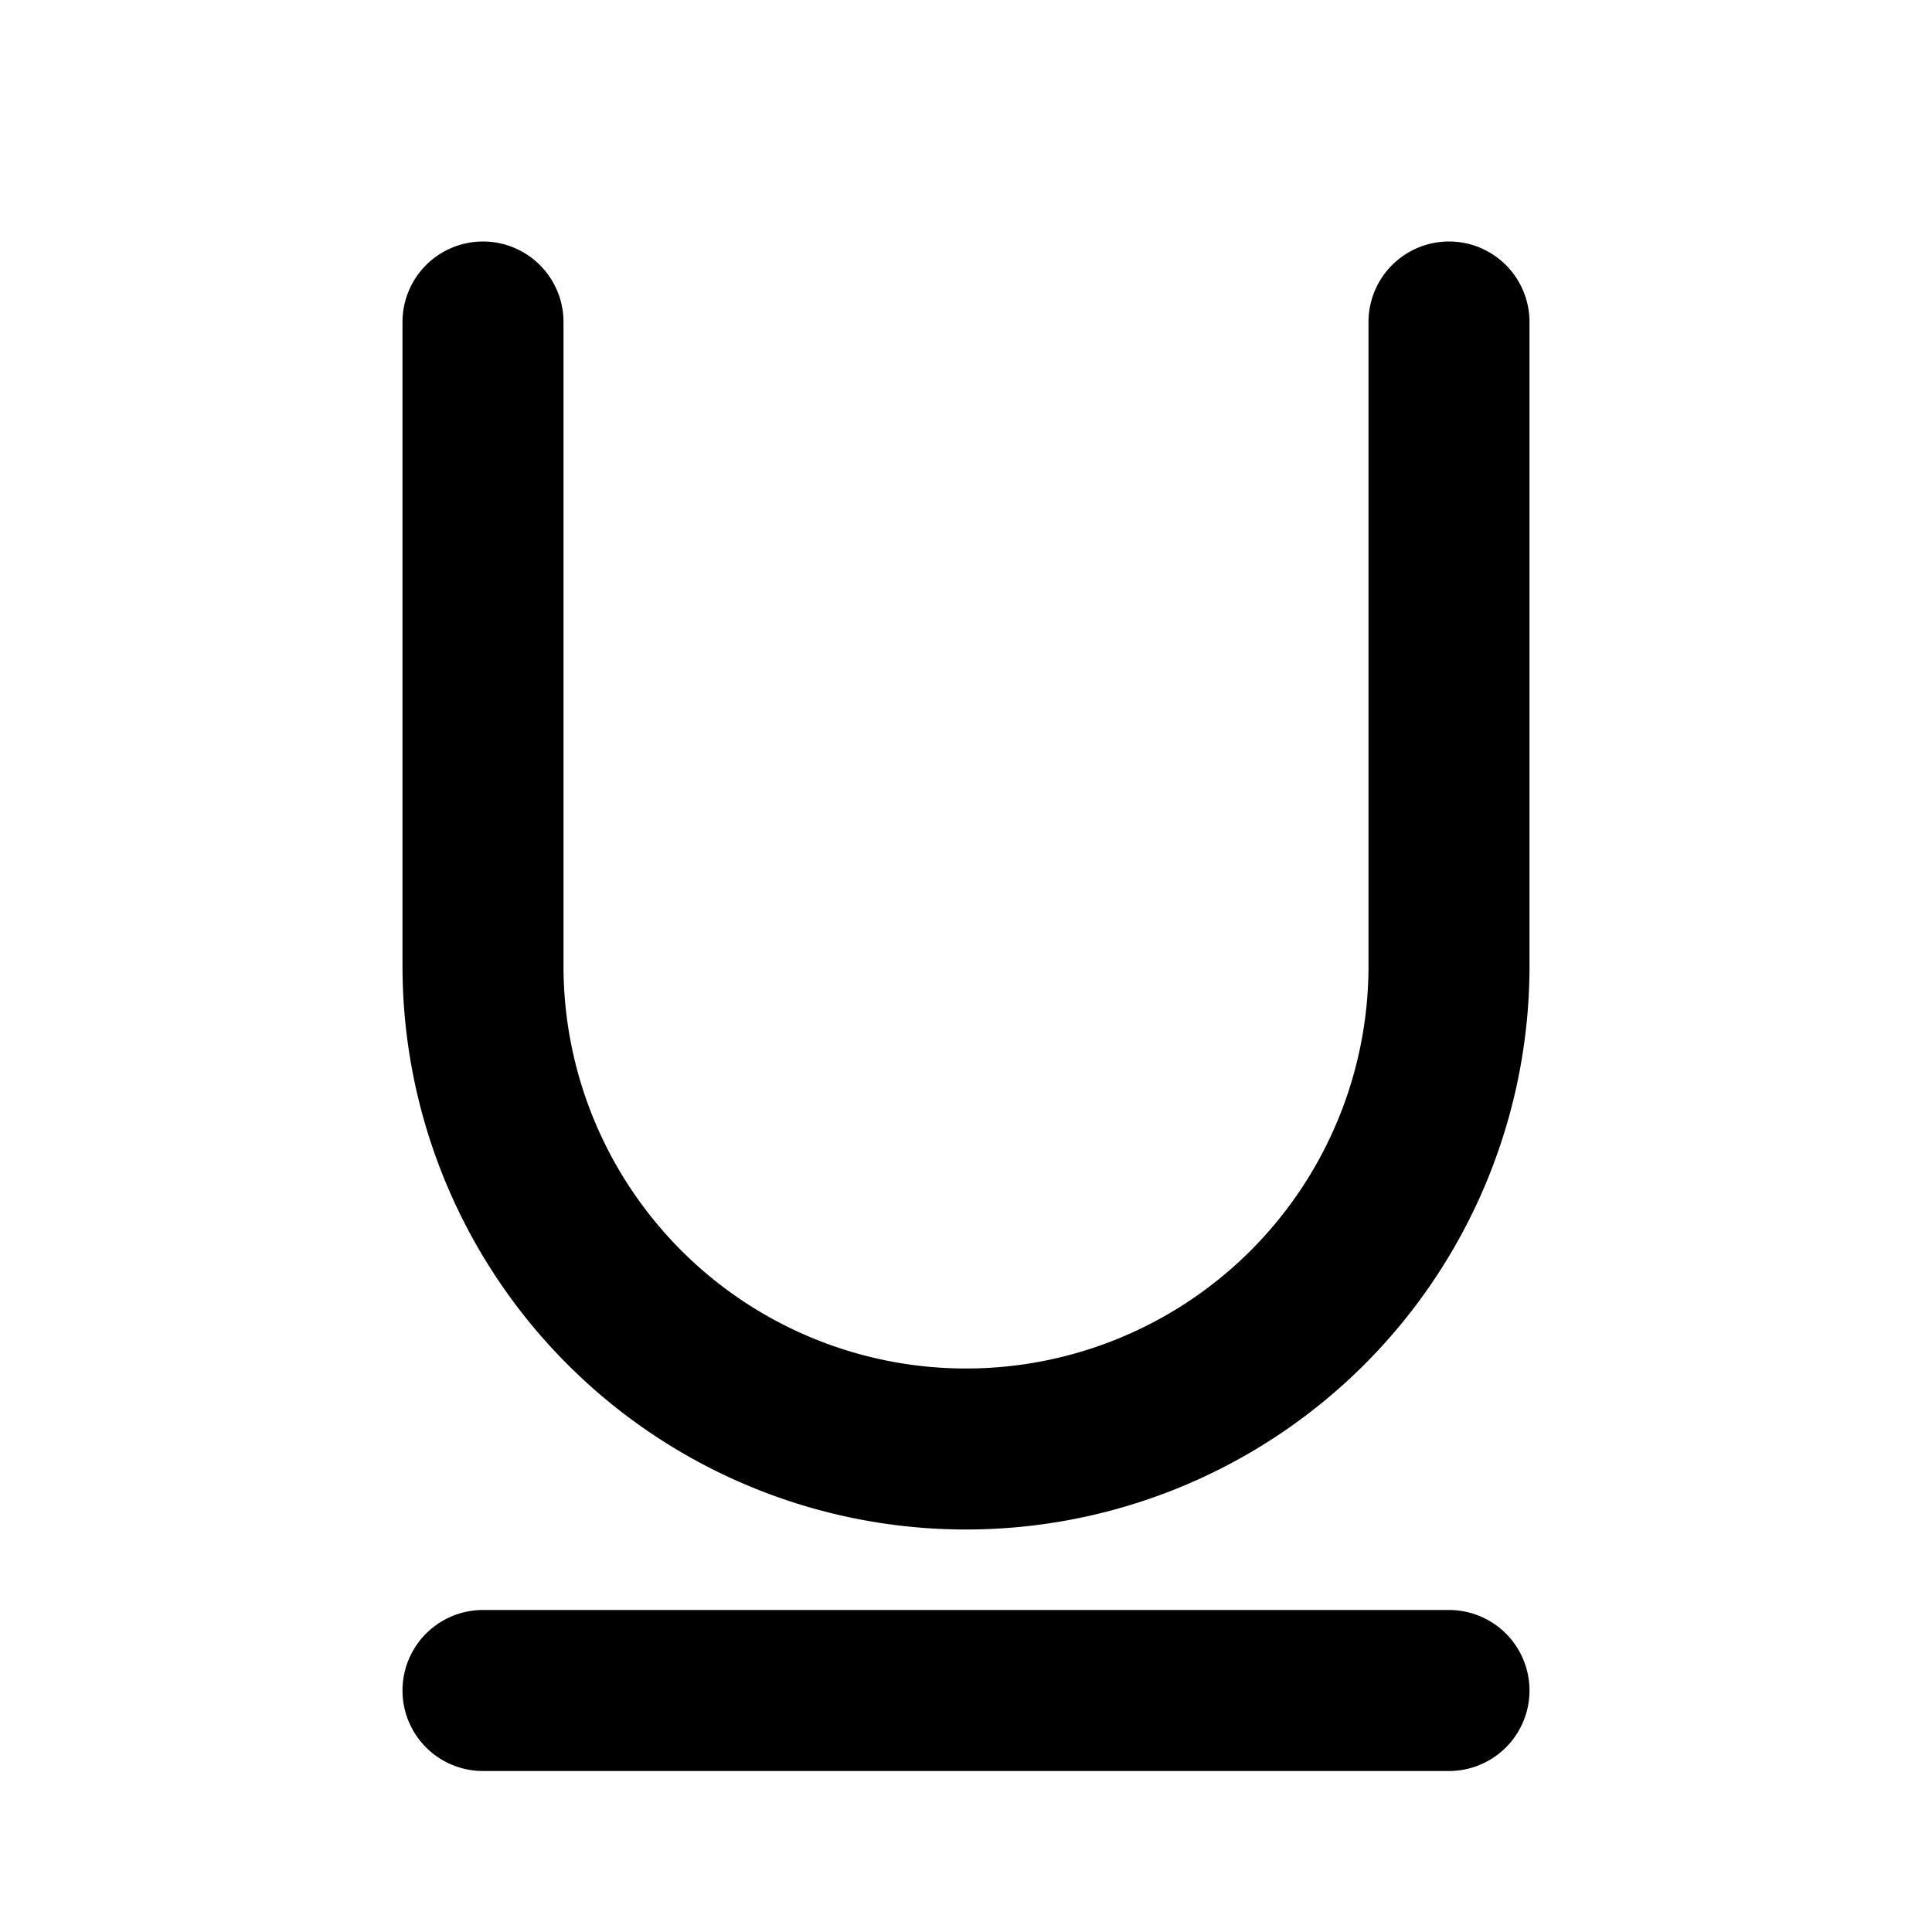 <svg xmlns="http://www.w3.org/2000/svg" width="24" height="24" fill="none" viewBox="0 0 24 24">
  <path fill="currentColor"
    d="M7 4a1 1 0 0 0-2 0v8a7 7 0 1 0 14 0V4a1 1 0 1 0-2 0v8a5 5 0 0 1-10 0V4ZM6 20a1 1 0 1 0 0 2h12a1 1 0 1 0 0-2H6Z" />
</svg>